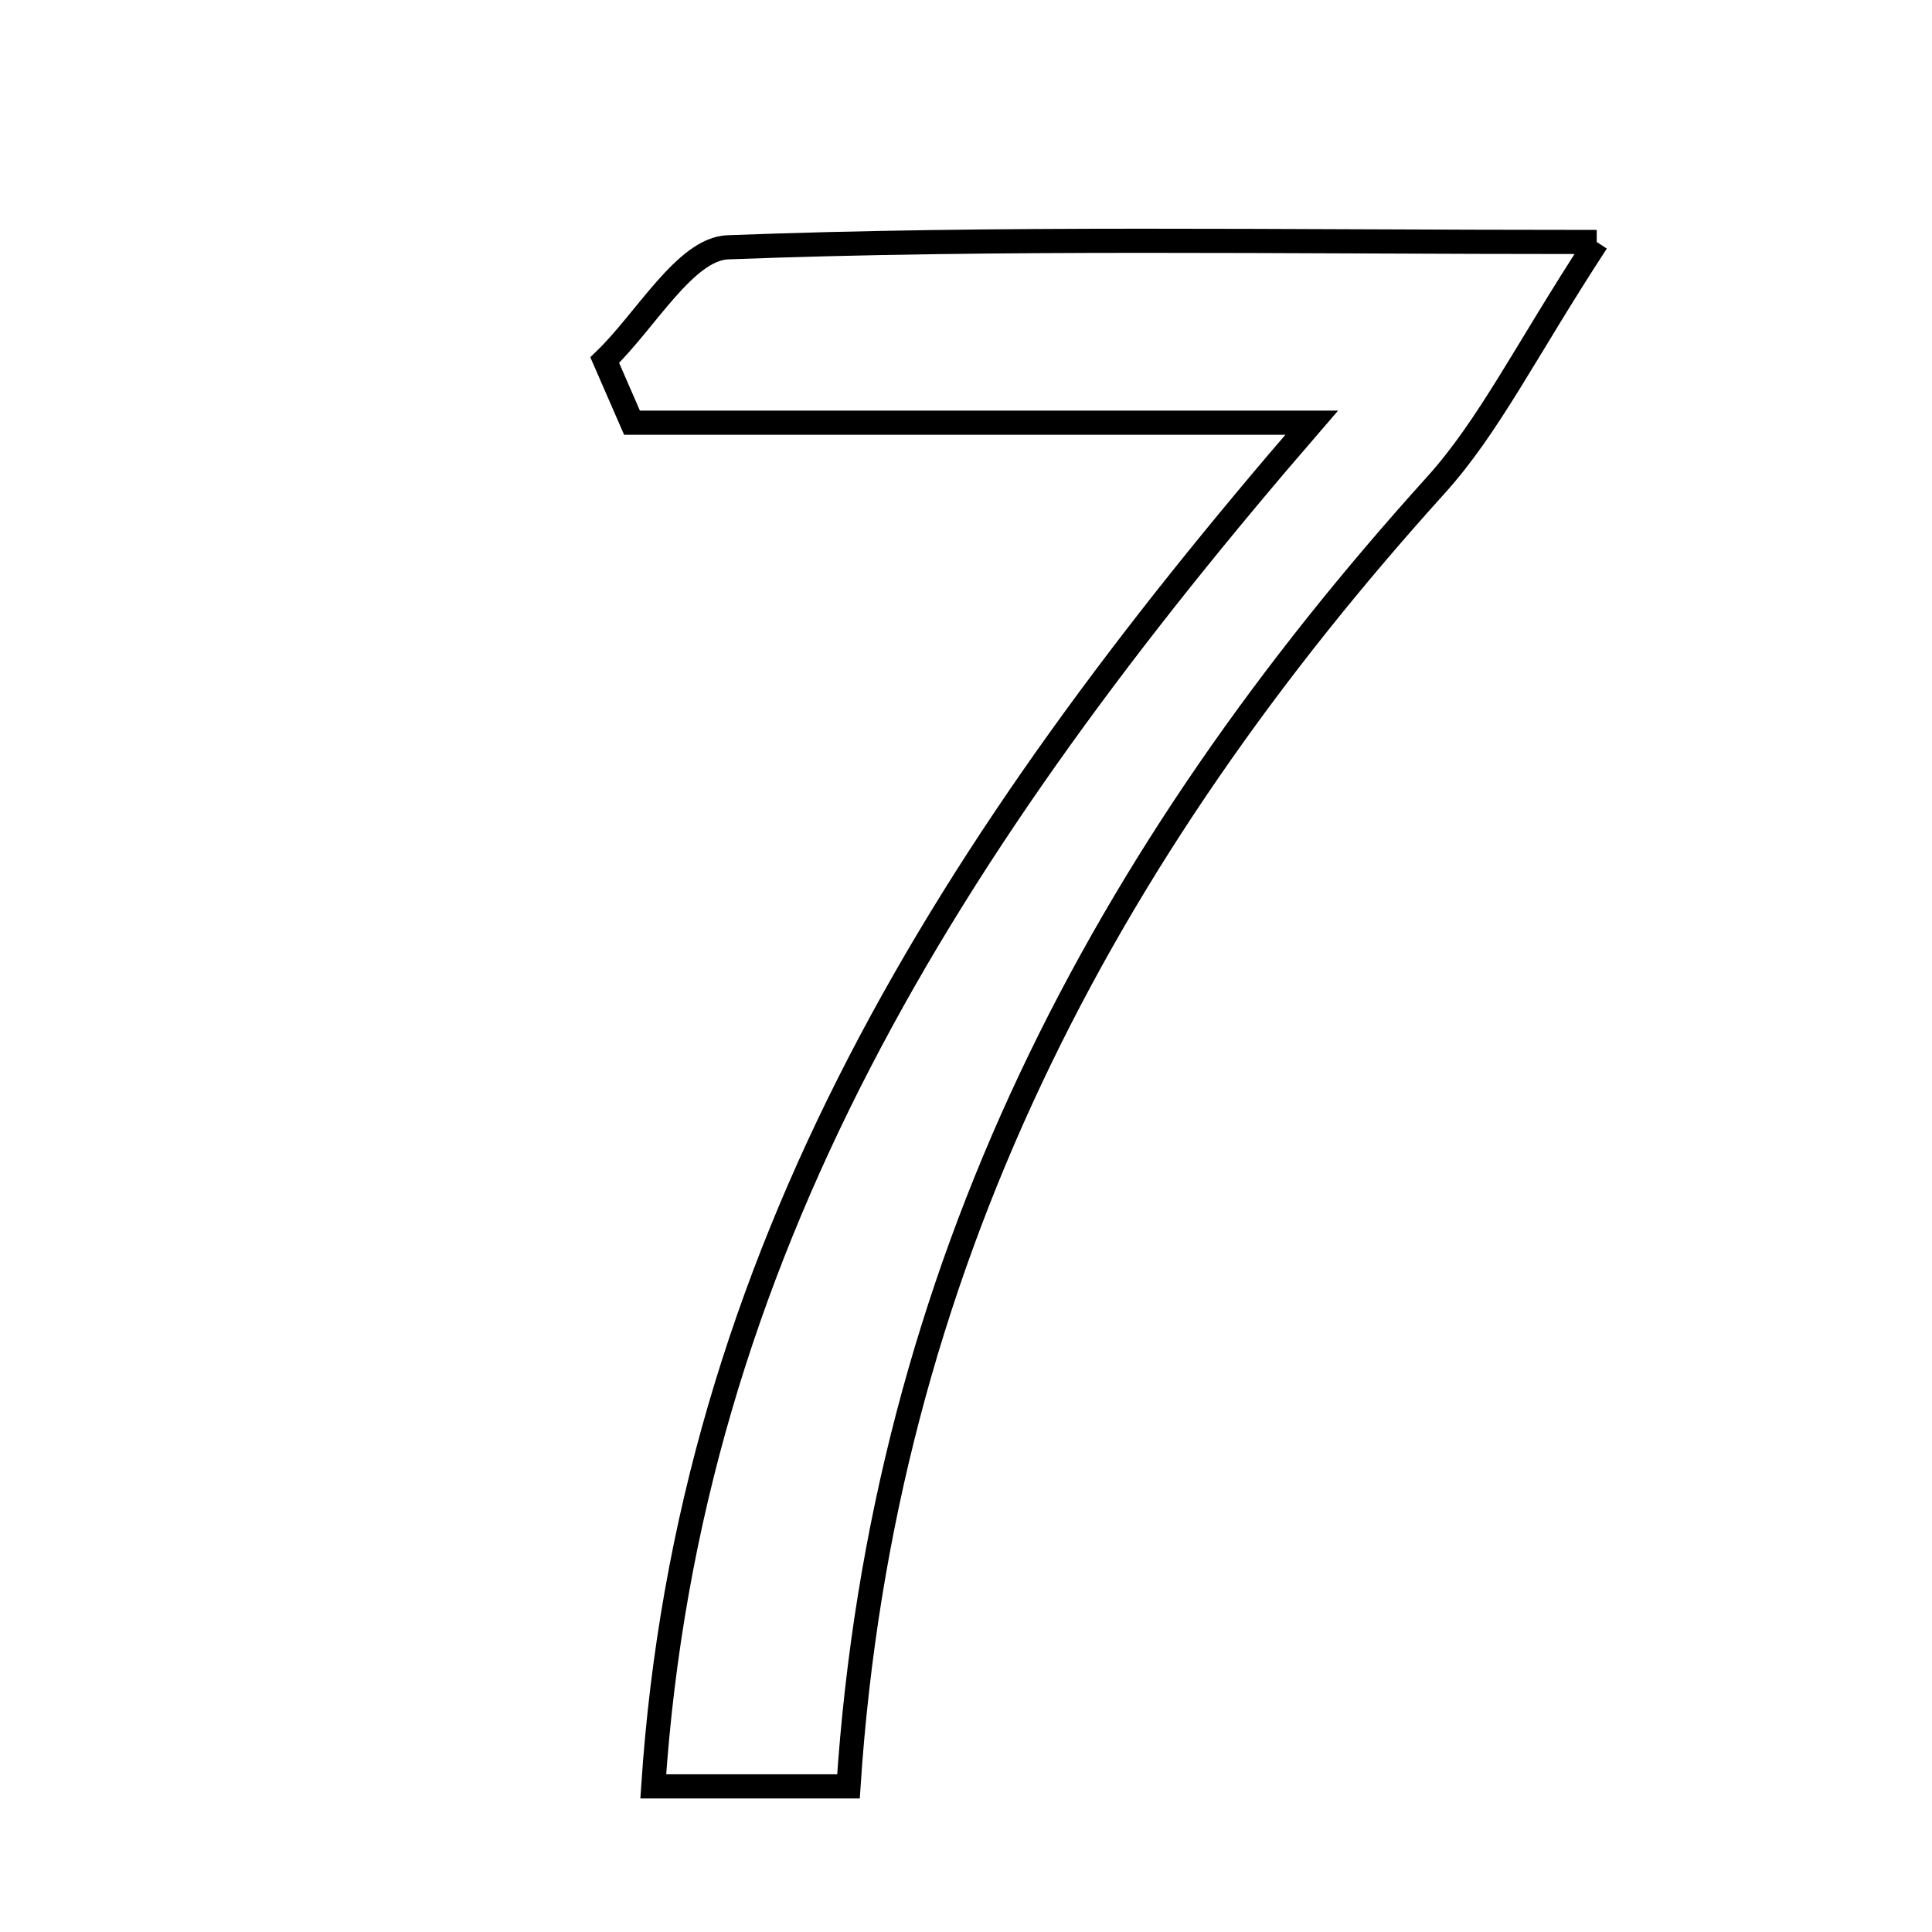 <svg xmlns="http://www.w3.org/2000/svg" viewBox="0.0 0.0 24.0 24.0" height="200px" width="200px"><path fill="none" stroke="black" stroke-width=".3" stroke-opacity="1.0"  filling="0" d="M19.835 3.006 C18.952 4.357 18.501 5.292 17.832 6.032 C13.718 10.585 10.964 15.747 10.54 22.191 C9.614 22.191 8.982 22.191 8.115 22.191 C8.555 15.577 11.781 10.471 16.294 5.251 C13.109 5.251 10.48 5.251 7.851 5.251 C7.738 4.992 7.625 4.733 7.512 4.473 C8.021 3.984 8.515 3.092 9.041 3.072 C12.422 2.944 15.809 3.006 19.835 3.006"></path></svg>